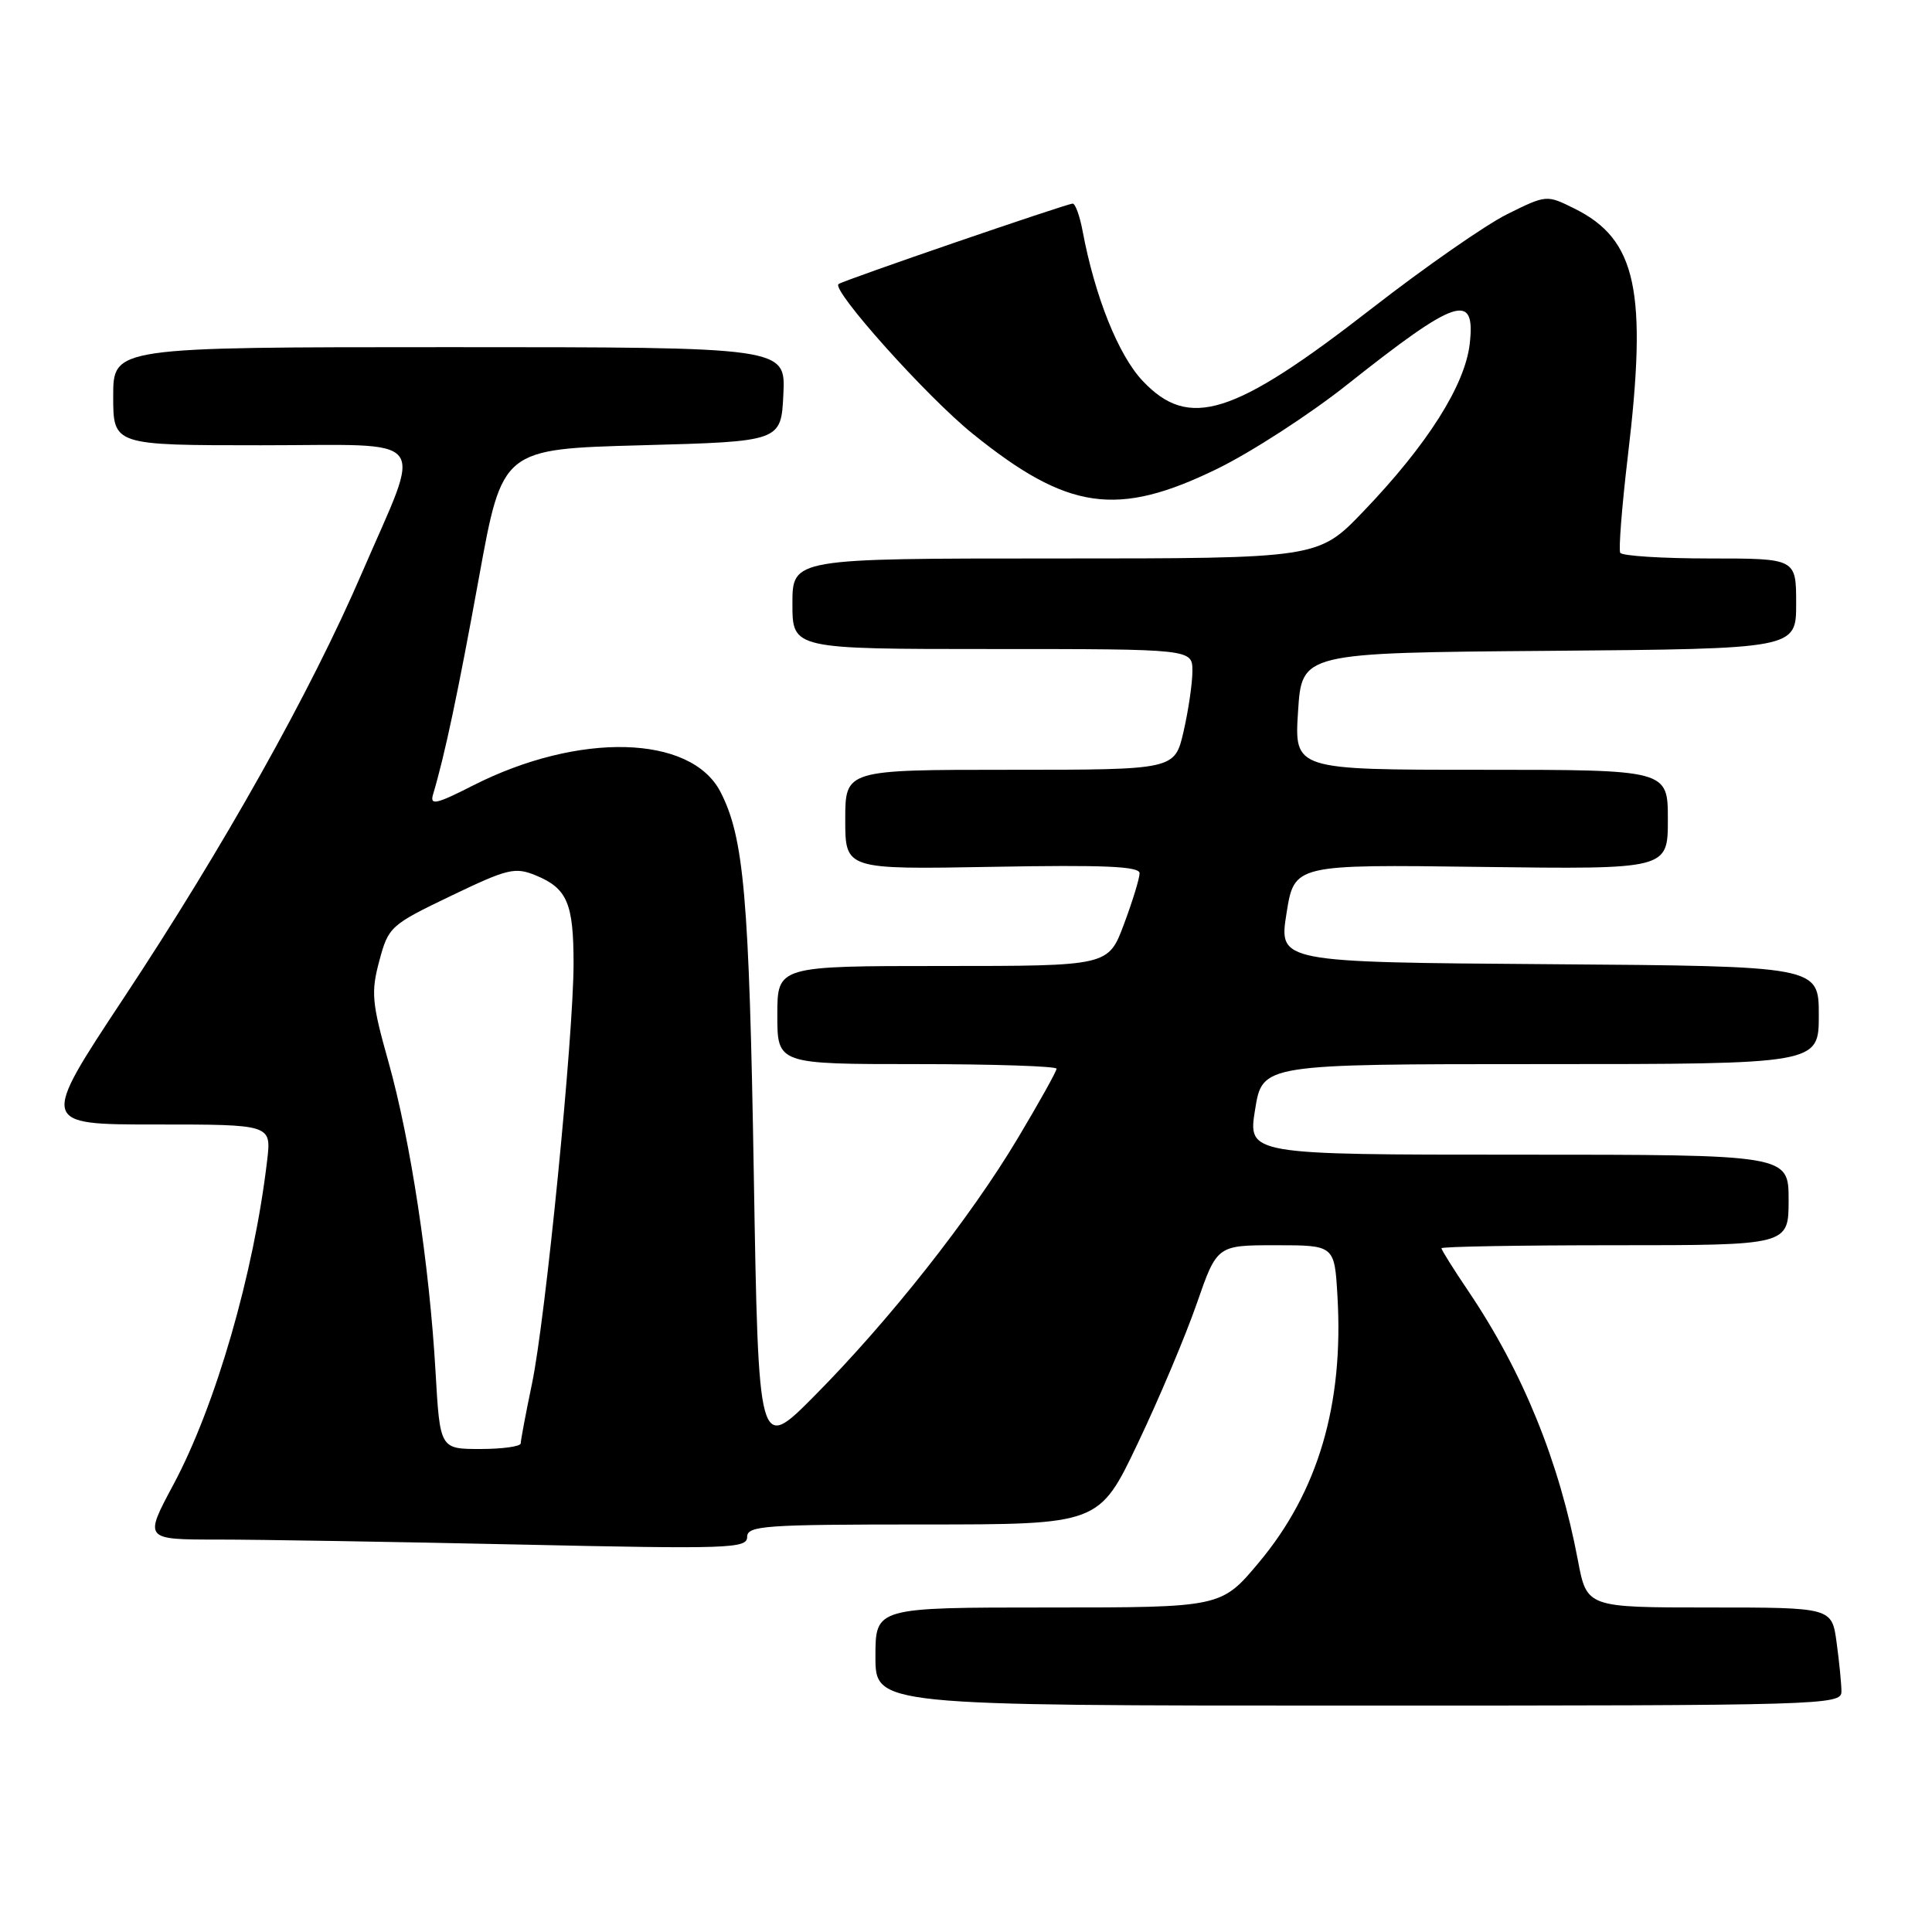 <?xml version="1.0" encoding="UTF-8" standalone="no"?>
<!DOCTYPE svg PUBLIC "-//W3C//DTD SVG 1.1//EN" "http://www.w3.org/Graphics/SVG/1.1/DTD/svg11.dtd" >
<svg xmlns="http://www.w3.org/2000/svg" xmlns:xlink="http://www.w3.org/1999/xlink" version="1.1" viewBox="0 0 256 256">
 <g >
 <path fill="currentColor"
d=" M 244.00 224.14 C 244.00 223.12 243.71 220.19 243.36 217.64 C 242.73 213.00 242.73 213.00 226.49 213.00 C 210.26 213.00 210.26 213.00 209.08 206.75 C 206.60 193.63 201.79 181.81 194.61 171.15 C 192.62 168.21 191.00 165.62 191.00 165.40 C 191.00 165.18 201.35 165.00 214.00 165.00 C 237.00 165.00 237.00 165.00 237.00 159.00 C 237.00 153.00 237.00 153.00 201.17 153.00 C 165.34 153.00 165.34 153.00 166.31 147.00 C 167.28 141.00 167.28 141.00 204.14 141.00 C 241.00 141.00 241.00 141.00 241.00 134.51 C 241.00 128.02 241.00 128.02 205.22 127.76 C 169.44 127.50 169.44 127.50 170.47 121.02 C 171.50 114.54 171.50 114.54 196.25 114.87 C 221.00 115.19 221.00 115.19 221.00 108.59 C 221.00 102.00 221.00 102.00 196.25 102.00 C 171.50 102.00 171.50 102.00 172.00 94.25 C 172.50 86.50 172.50 86.50 205.25 86.24 C 238.00 85.97 238.00 85.97 238.00 79.99 C 238.00 74.00 238.00 74.00 226.56 74.00 C 220.27 74.00 214.93 73.66 214.69 73.25 C 214.46 72.84 214.91 67.10 215.69 60.50 C 218.32 38.53 216.86 31.73 208.65 27.65 C 204.93 25.80 204.92 25.80 199.71 28.38 C 196.85 29.80 188.78 35.42 181.78 40.86 C 163.45 55.12 157.55 56.99 151.40 50.46 C 148.19 47.06 145.08 39.30 143.45 30.61 C 143.08 28.62 142.49 26.99 142.14 26.98 C 141.42 26.96 111.71 37.16 111.11 37.64 C 110.13 38.41 122.77 52.54 128.87 57.46 C 141.48 67.65 148.04 68.59 161.31 62.11 C 165.81 59.91 173.55 54.90 178.50 50.97 C 192.99 39.48 195.53 38.63 194.75 45.53 C 194.13 51.04 189.14 58.92 180.67 67.75 C 174.68 74.00 174.68 74.00 139.84 74.00 C 105.00 74.00 105.00 74.00 105.00 80.00 C 105.00 86.00 105.00 86.00 131.50 86.00 C 158.00 86.00 158.00 86.00 158.00 88.92 C 158.00 90.53 157.47 94.13 156.83 96.92 C 155.66 102.00 155.66 102.00 133.83 102.00 C 112.00 102.00 112.00 102.00 112.00 108.61 C 112.00 115.21 112.00 115.21 131.50 114.86 C 146.31 114.59 151.00 114.79 151.00 115.71 C 151.00 116.38 150.07 119.42 148.93 122.46 C 146.86 128.00 146.86 128.00 124.93 128.00 C 103.00 128.00 103.00 128.00 103.00 134.50 C 103.00 141.00 103.00 141.00 121.50 141.00 C 131.68 141.00 140.00 141.28 140.00 141.61 C 140.00 141.95 137.68 146.11 134.84 150.86 C 128.55 161.39 117.84 174.96 107.91 184.97 C 100.50 192.44 100.50 192.44 99.88 155.47 C 99.27 118.86 98.58 110.96 95.46 104.92 C 91.54 97.35 76.69 96.97 62.68 104.08 C 57.79 106.57 56.94 106.76 57.38 105.27 C 58.95 100.02 60.69 91.77 63.47 76.50 C 66.56 59.50 66.56 59.50 85.03 59.00 C 103.50 58.50 103.50 58.50 103.80 52.25 C 104.10 46.00 104.10 46.00 59.55 46.00 C 15.00 46.00 15.00 46.00 15.00 52.50 C 15.00 59.00 15.00 59.00 34.61 59.00 C 57.47 59.00 56.04 57.18 47.93 75.98 C 41.16 91.68 29.65 112.21 16.40 132.23 C 5.31 149.00 5.31 149.00 20.63 149.00 C 35.96 149.00 35.96 149.00 35.40 153.75 C 33.64 168.75 28.58 186.25 22.96 196.75 C 19.08 204.00 19.08 204.00 28.88 204.00 C 34.27 204.00 52.25 204.30 68.84 204.66 C 96.55 205.27 99.00 205.19 99.00 203.66 C 99.00 202.16 101.25 202.00 122.32 202.00 C 145.64 202.00 145.64 202.00 150.76 191.25 C 153.58 185.34 157.09 177.01 158.57 172.75 C 161.26 165.00 161.26 165.00 169.04 165.00 C 176.83 165.00 176.83 165.00 177.22 171.75 C 178.06 186.11 174.66 197.64 166.84 207.00 C 161.83 213.00 161.83 213.00 138.91 213.00 C 116.00 213.00 116.00 213.00 116.00 219.50 C 116.00 226.00 116.00 226.00 180.00 226.00 C 241.73 226.00 244.00 225.93 244.00 224.14 Z  M 57.71 181.75 C 56.90 167.57 54.40 151.14 51.48 140.73 C 49.27 132.88 49.14 131.49 50.26 127.32 C 51.47 122.80 51.73 122.56 59.75 118.71 C 67.31 115.08 68.24 114.86 71.03 116.01 C 75.16 117.72 76.00 119.70 76.00 127.68 C 76.00 137.23 72.29 174.76 70.49 183.35 C 69.67 187.28 69.00 190.84 69.00 191.25 C 69.00 191.66 66.59 192.00 63.65 192.00 C 58.30 192.00 58.30 192.00 57.71 181.75 Z "/>
</g>
</svg>